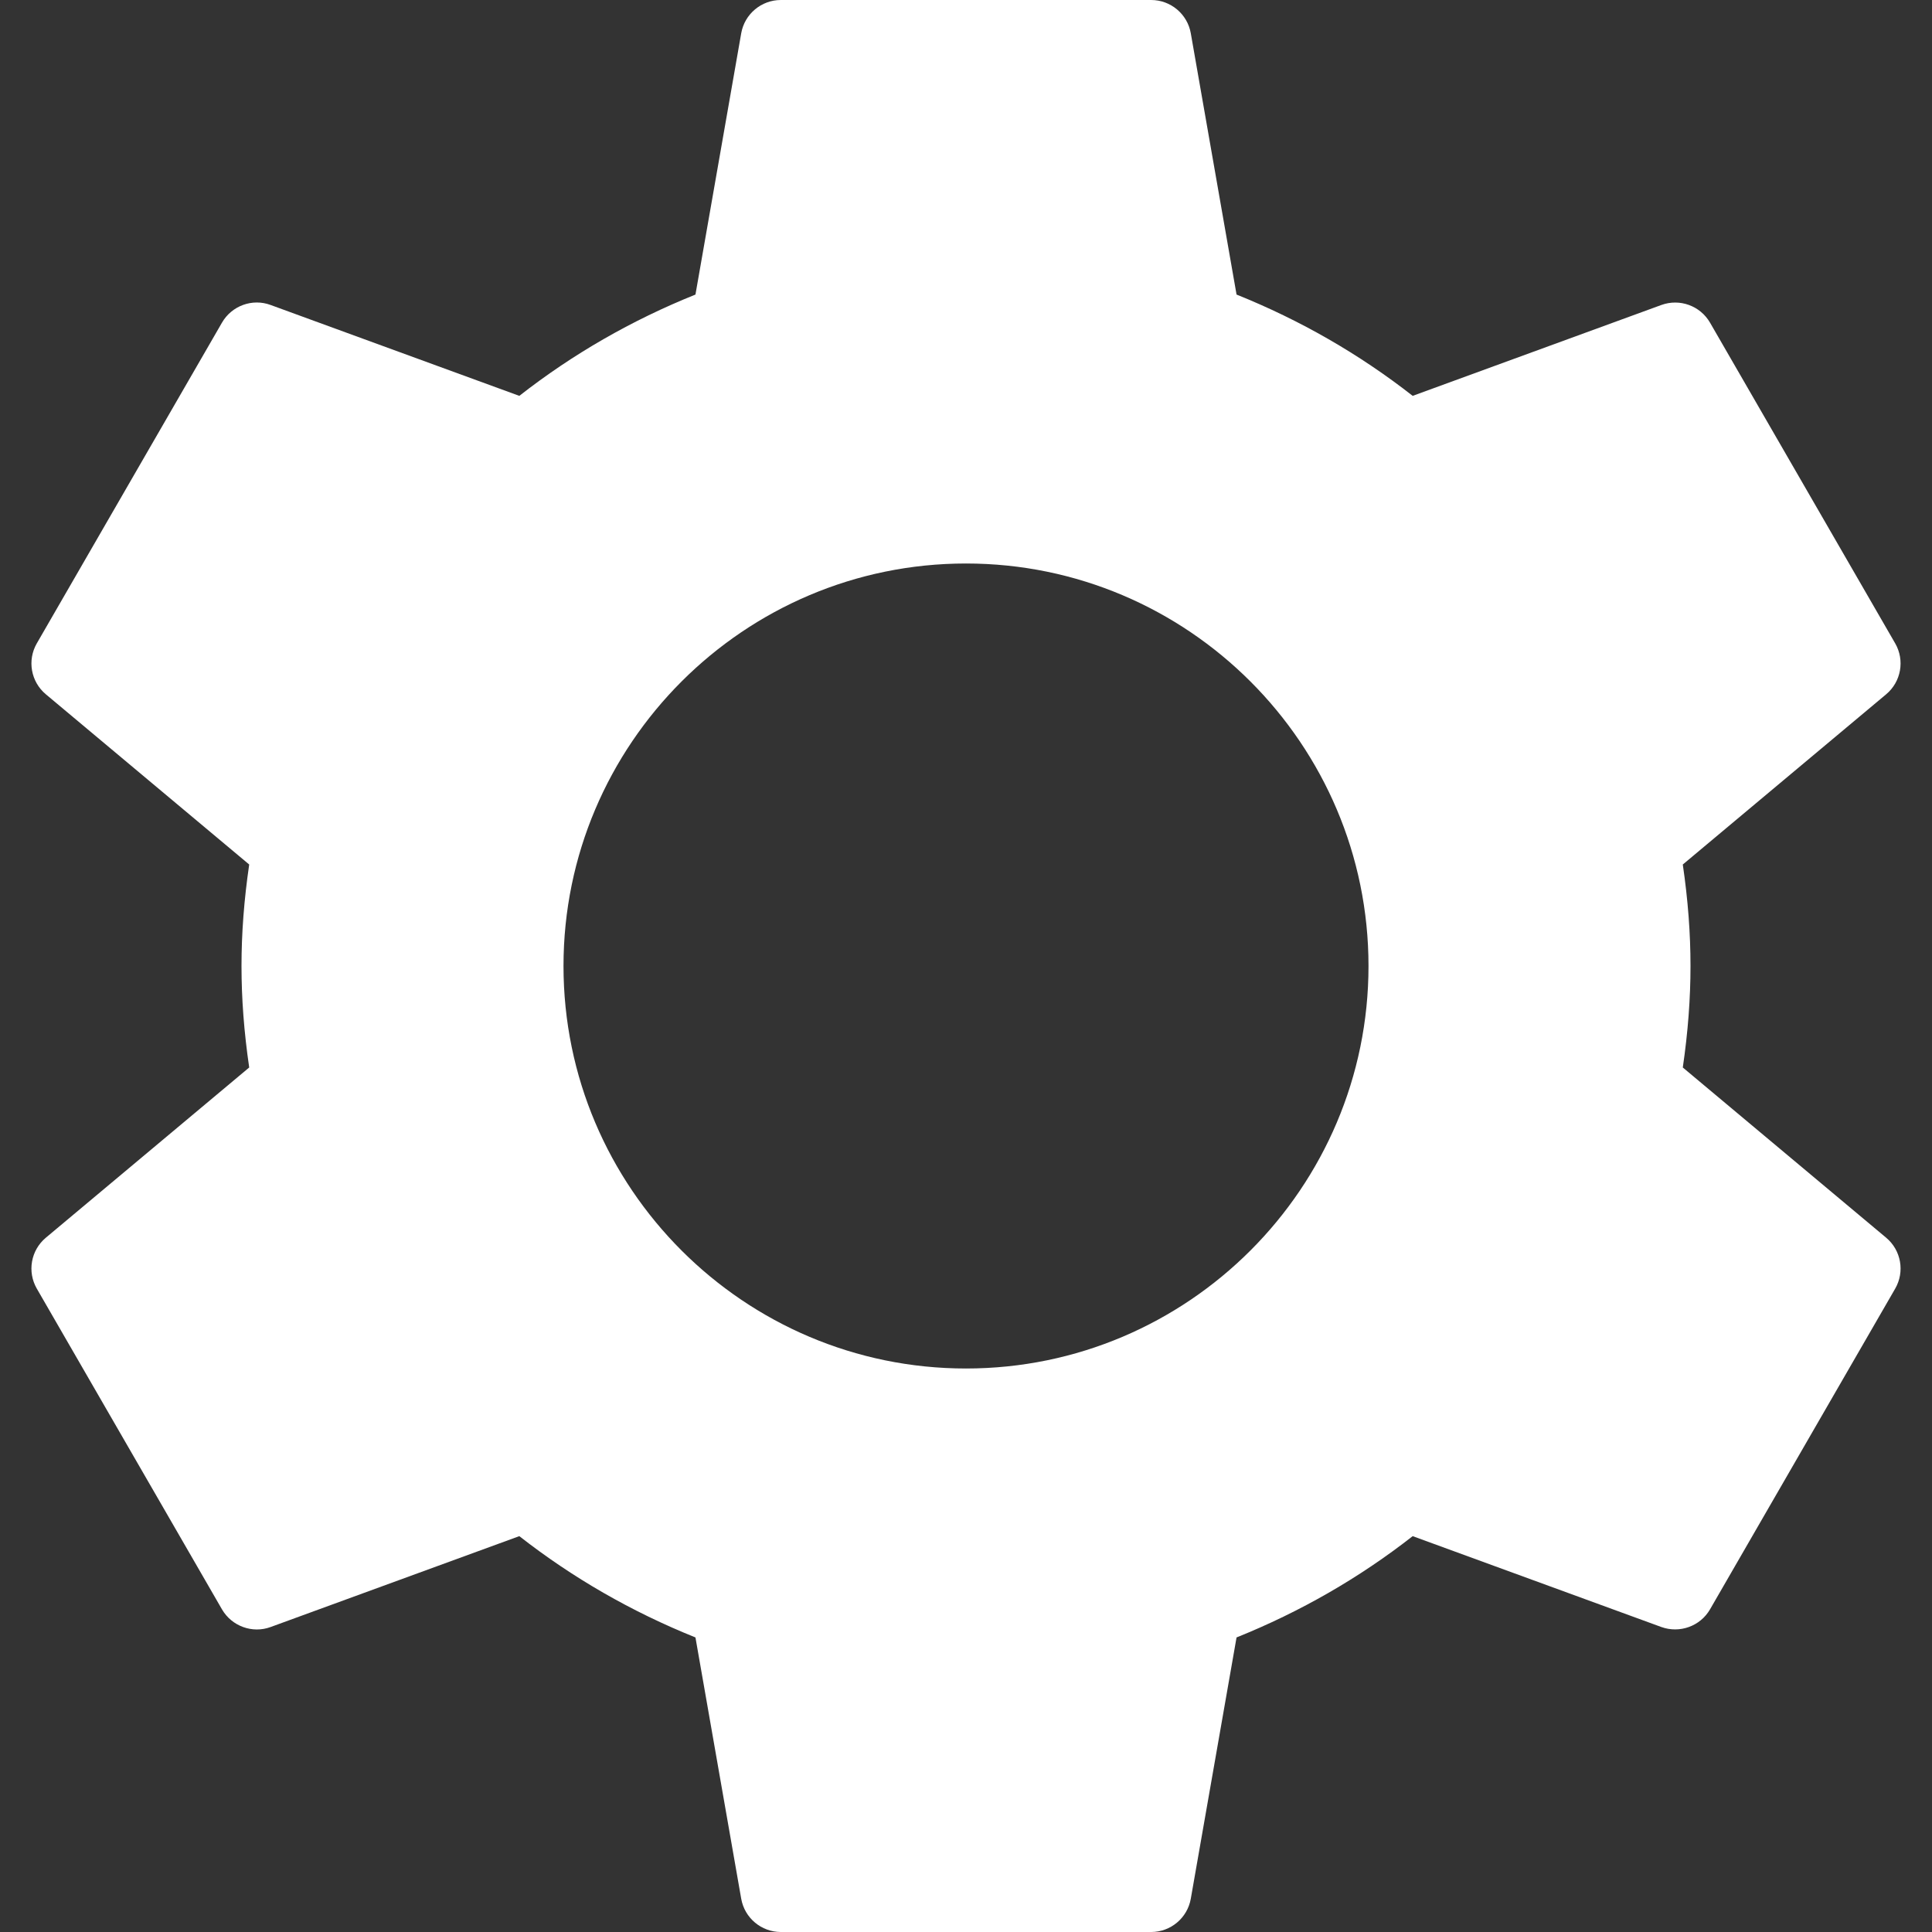 <?xml version="1.0" encoding="iso-8859-1"?>
<!-- Generator: Adobe Illustrator 19.0.0, SVG Export Plug-In . SVG Version: 6.00 Build 0)  -->
<svg version="1.1" id="Capa_1" xmlns="http://www.w3.org/2000/svg" xmlns:xlink="http://www.w3.org/1999/xlink" x="0px" y="0px"
	 viewBox="0 0 512 512" style="enable-background:new 0 0 512 512;" xml:space="preserve" fill="white">
<rect x="0" y="0" width="512" height="512" fill="#333333" stroke="none"/>
<g>
	<g>
		<path d="M499.844,328l-53.885-45.104C447.333,273.49,448,264.646,448,256s-0.667-17.49-2.042-26.896L499.844,184
			c3.979-3.323,4.99-9.021,2.396-13.51L453.177,85.51c-2.594-4.479-8.021-6.458-12.896-4.688l-65.906,24.083
			c-14.094-11.031-29.75-20.042-46.677-26.844l-12.125-69.24C314.677,3.719,310.24,0,305.063,0h-98.125
			c-5.177,0-9.615,3.719-10.51,8.823l-12.125,69.24c-16.927,6.802-32.583,15.813-46.677,26.844L71.719,80.823
			c-4.844-1.802-10.312,0.198-12.896,4.688L9.76,170.49c-2.594,4.49-1.583,10.188,2.396,13.51l53.885,45.104
			C64.667,238.51,64,247.354,64,256s0.667,17.49,2.042,26.896L12.156,328c-3.979,3.323-4.99,9.021-2.396,13.51l49.063,84.979
			c2.604,4.49,8.083,6.469,12.896,4.688l65.906-24.083c14.094,11.031,29.75,20.042,46.677,26.844l12.125,69.24
			c0.896,5.104,5.333,8.823,10.51,8.823h98.125c5.177,0,9.615-3.719,10.51-8.823l12.125-69.24
			c16.927-6.802,32.583-15.813,46.677-26.844l65.906,24.083c4.844,1.74,10.302-0.198,12.896-4.688l49.063-84.979
			C504.833,337.021,503.823,331.323,499.844,328z M256,362.667c-58.813,0-106.667-47.854-106.667-106.667
			S197.187,149.333,256,149.333S362.667,197.188,362.667,256S314.813,362.667,256,362.667z"/>
	</g>
</g>
<g>
</g>
<g>
</g>
<g>
</g>
<g>
</g>
<g>
</g>
<g>
</g>
<g>
</g>
<g>
</g>
<g>
</g>
<g>
</g>
<g>
</g>
<g>
</g>
<g>
</g>
<g>
</g>
<g>
</g>
</svg>
